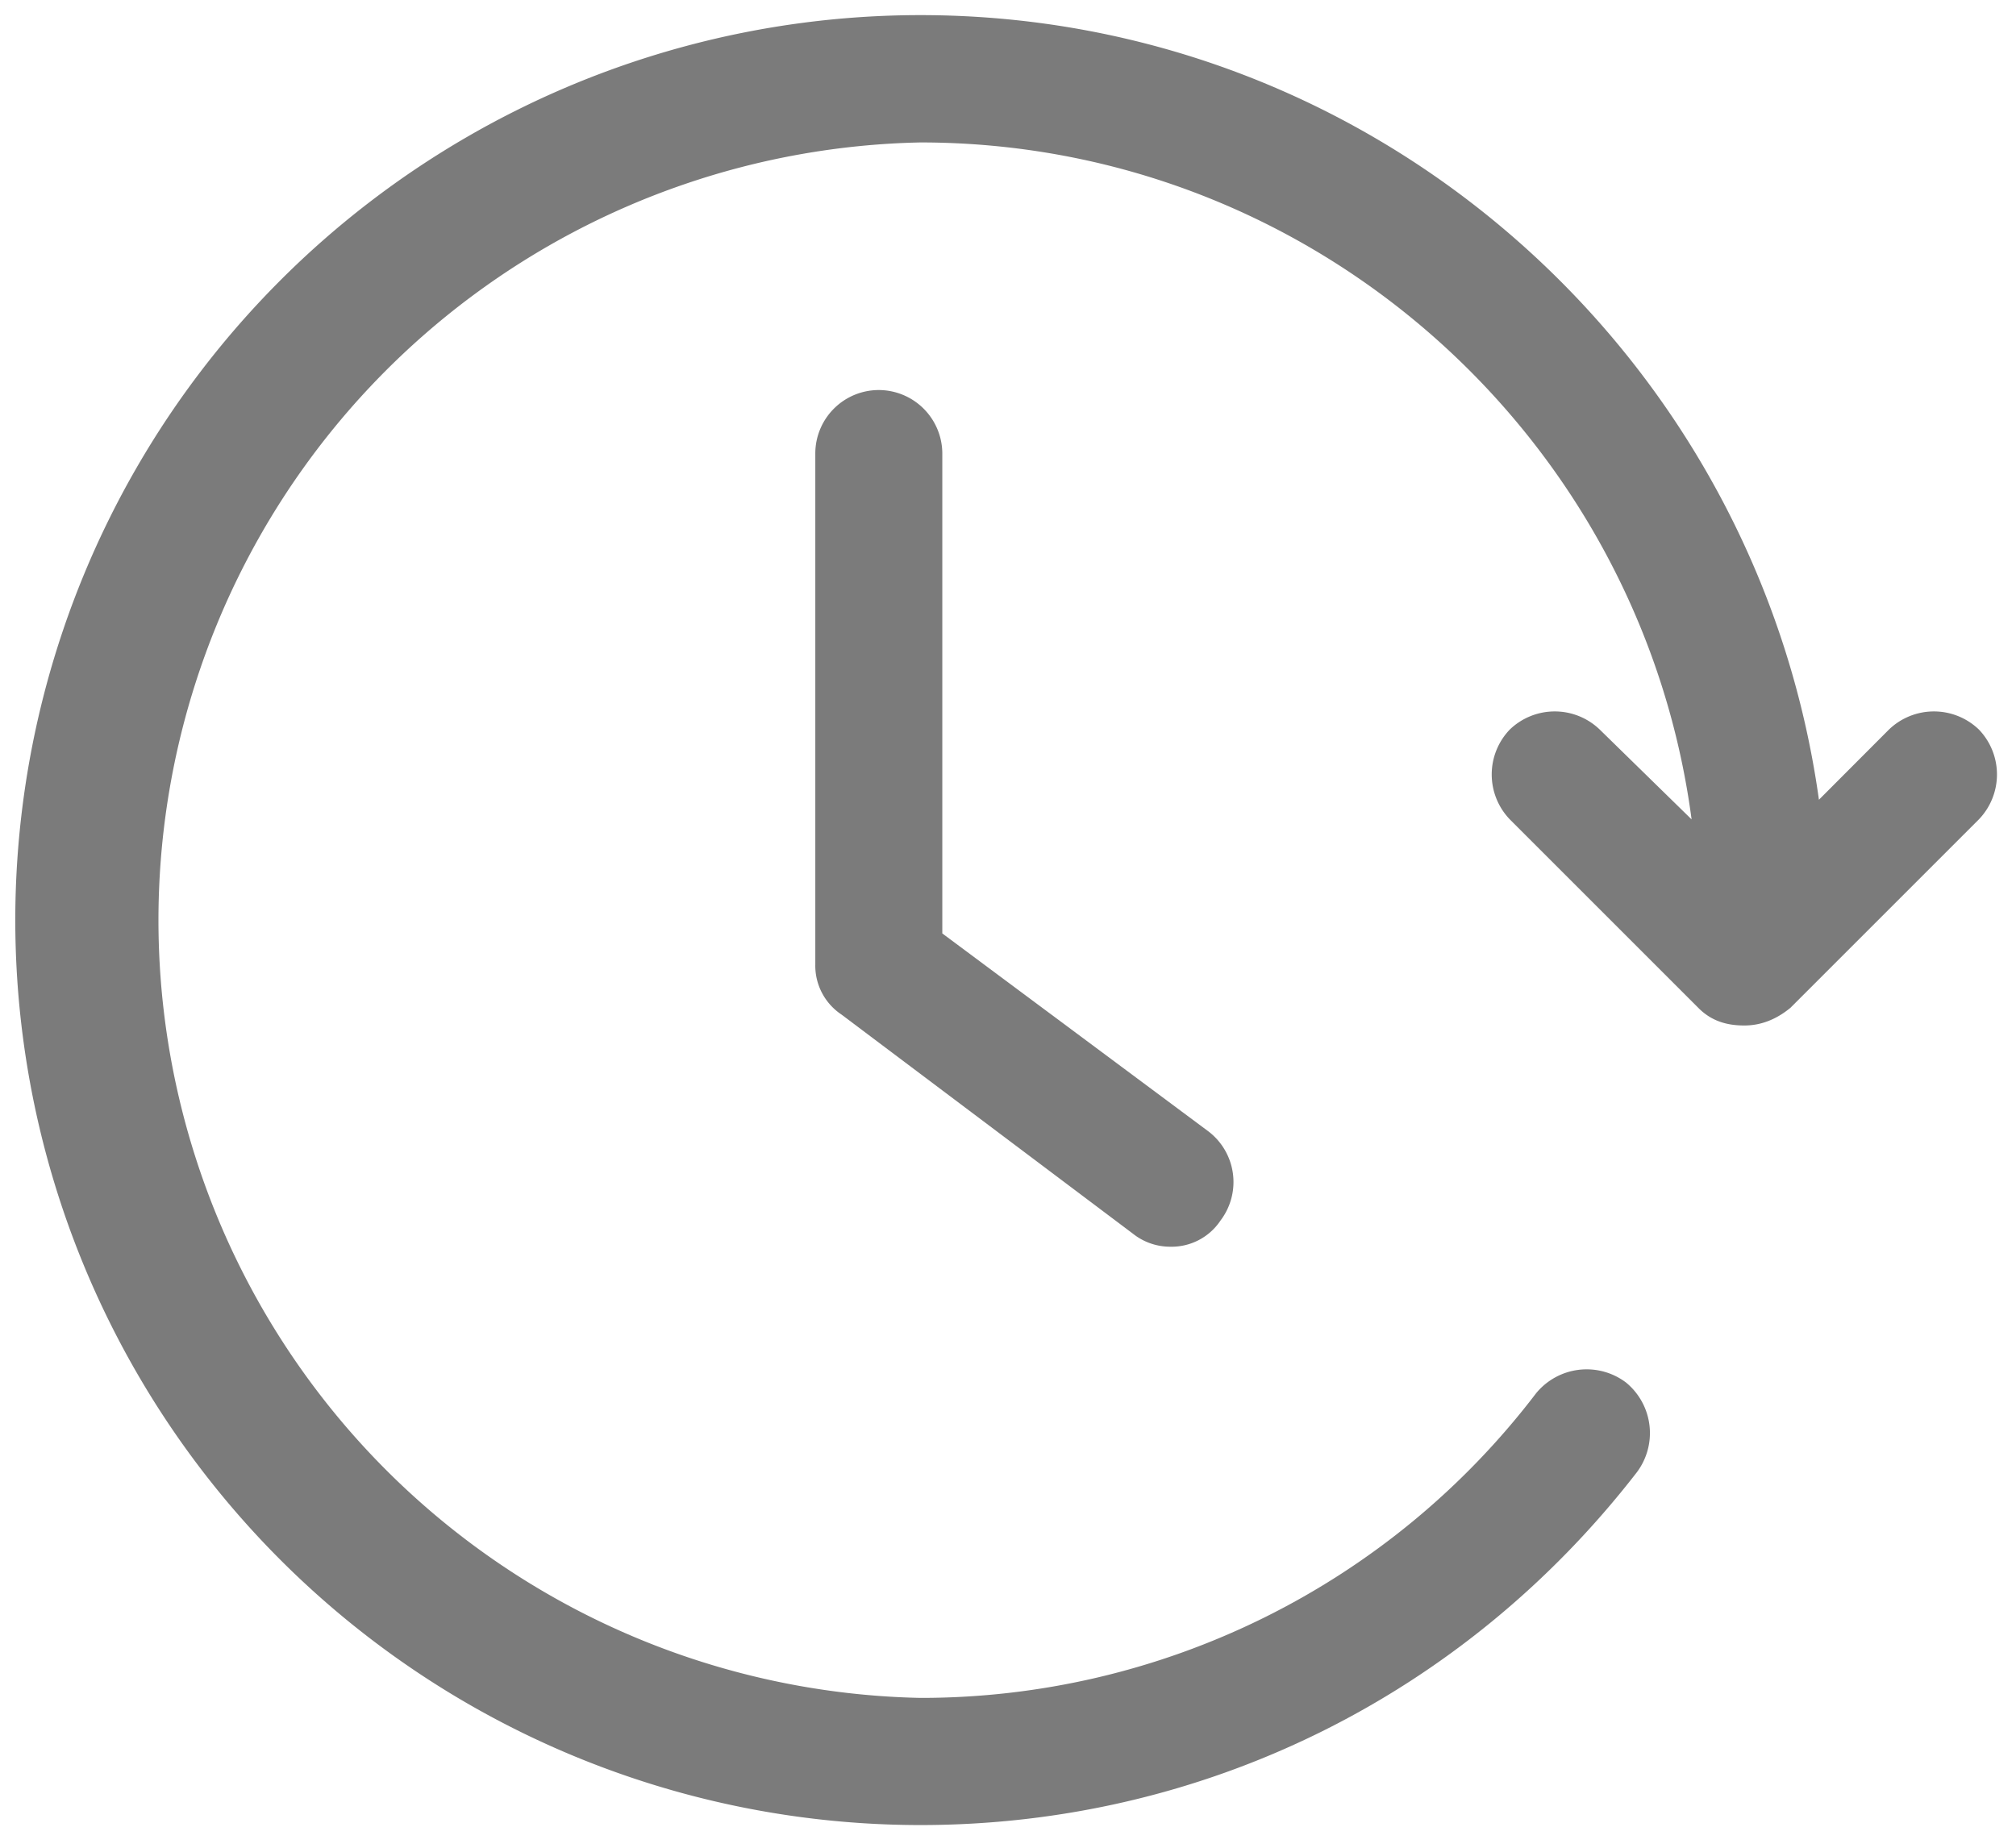 <svg xmlns="http://www.w3.org/2000/svg" width="12" height="11" viewBox="0 0 12 11">
    <g fill="#7B7B7B" fill-rule="nonzero">
        <path d="M5.23 2.322a.378.378 0 0 0-.377.378v3.04a.35.35 0 0 0 .156.3l1.734 1.304a.356.356 0 0 0 .222.078.35.35 0 0 0 .3-.156.379.379 0 0 0-.078-.535L5.609 5.557V2.7a.379.379 0 0 0-.378-.378z"/>
        <path d="M5.478 10.865c1.683 0 3.235-.769 4.265-2.1a.389.389 0 0 0-.065-.535.389.389 0 0 0-.535.065 4.602 4.602 0 0 1-3.665 1.813 4.631 4.631 0 0 1 0-9.26c2.348 0 4.291 1.76 4.591 4.03l-.547-.535a.386.386 0 0 0-.535 0 .386.386 0 0 0 0 .535L10.109 6c.078.079.17.105.274.105.104 0 .195-.04.274-.105l1.122-1.122a.386.386 0 0 0 0-.535.386.386 0 0 0-.535 0l-.417.418C10.46 2.126 8.204.09 5.478.09A5.389 5.389 0 0 0 .091 5.478a5.389 5.389 0 0 0 5.387 5.387z"/>
    </g>
</svg>
